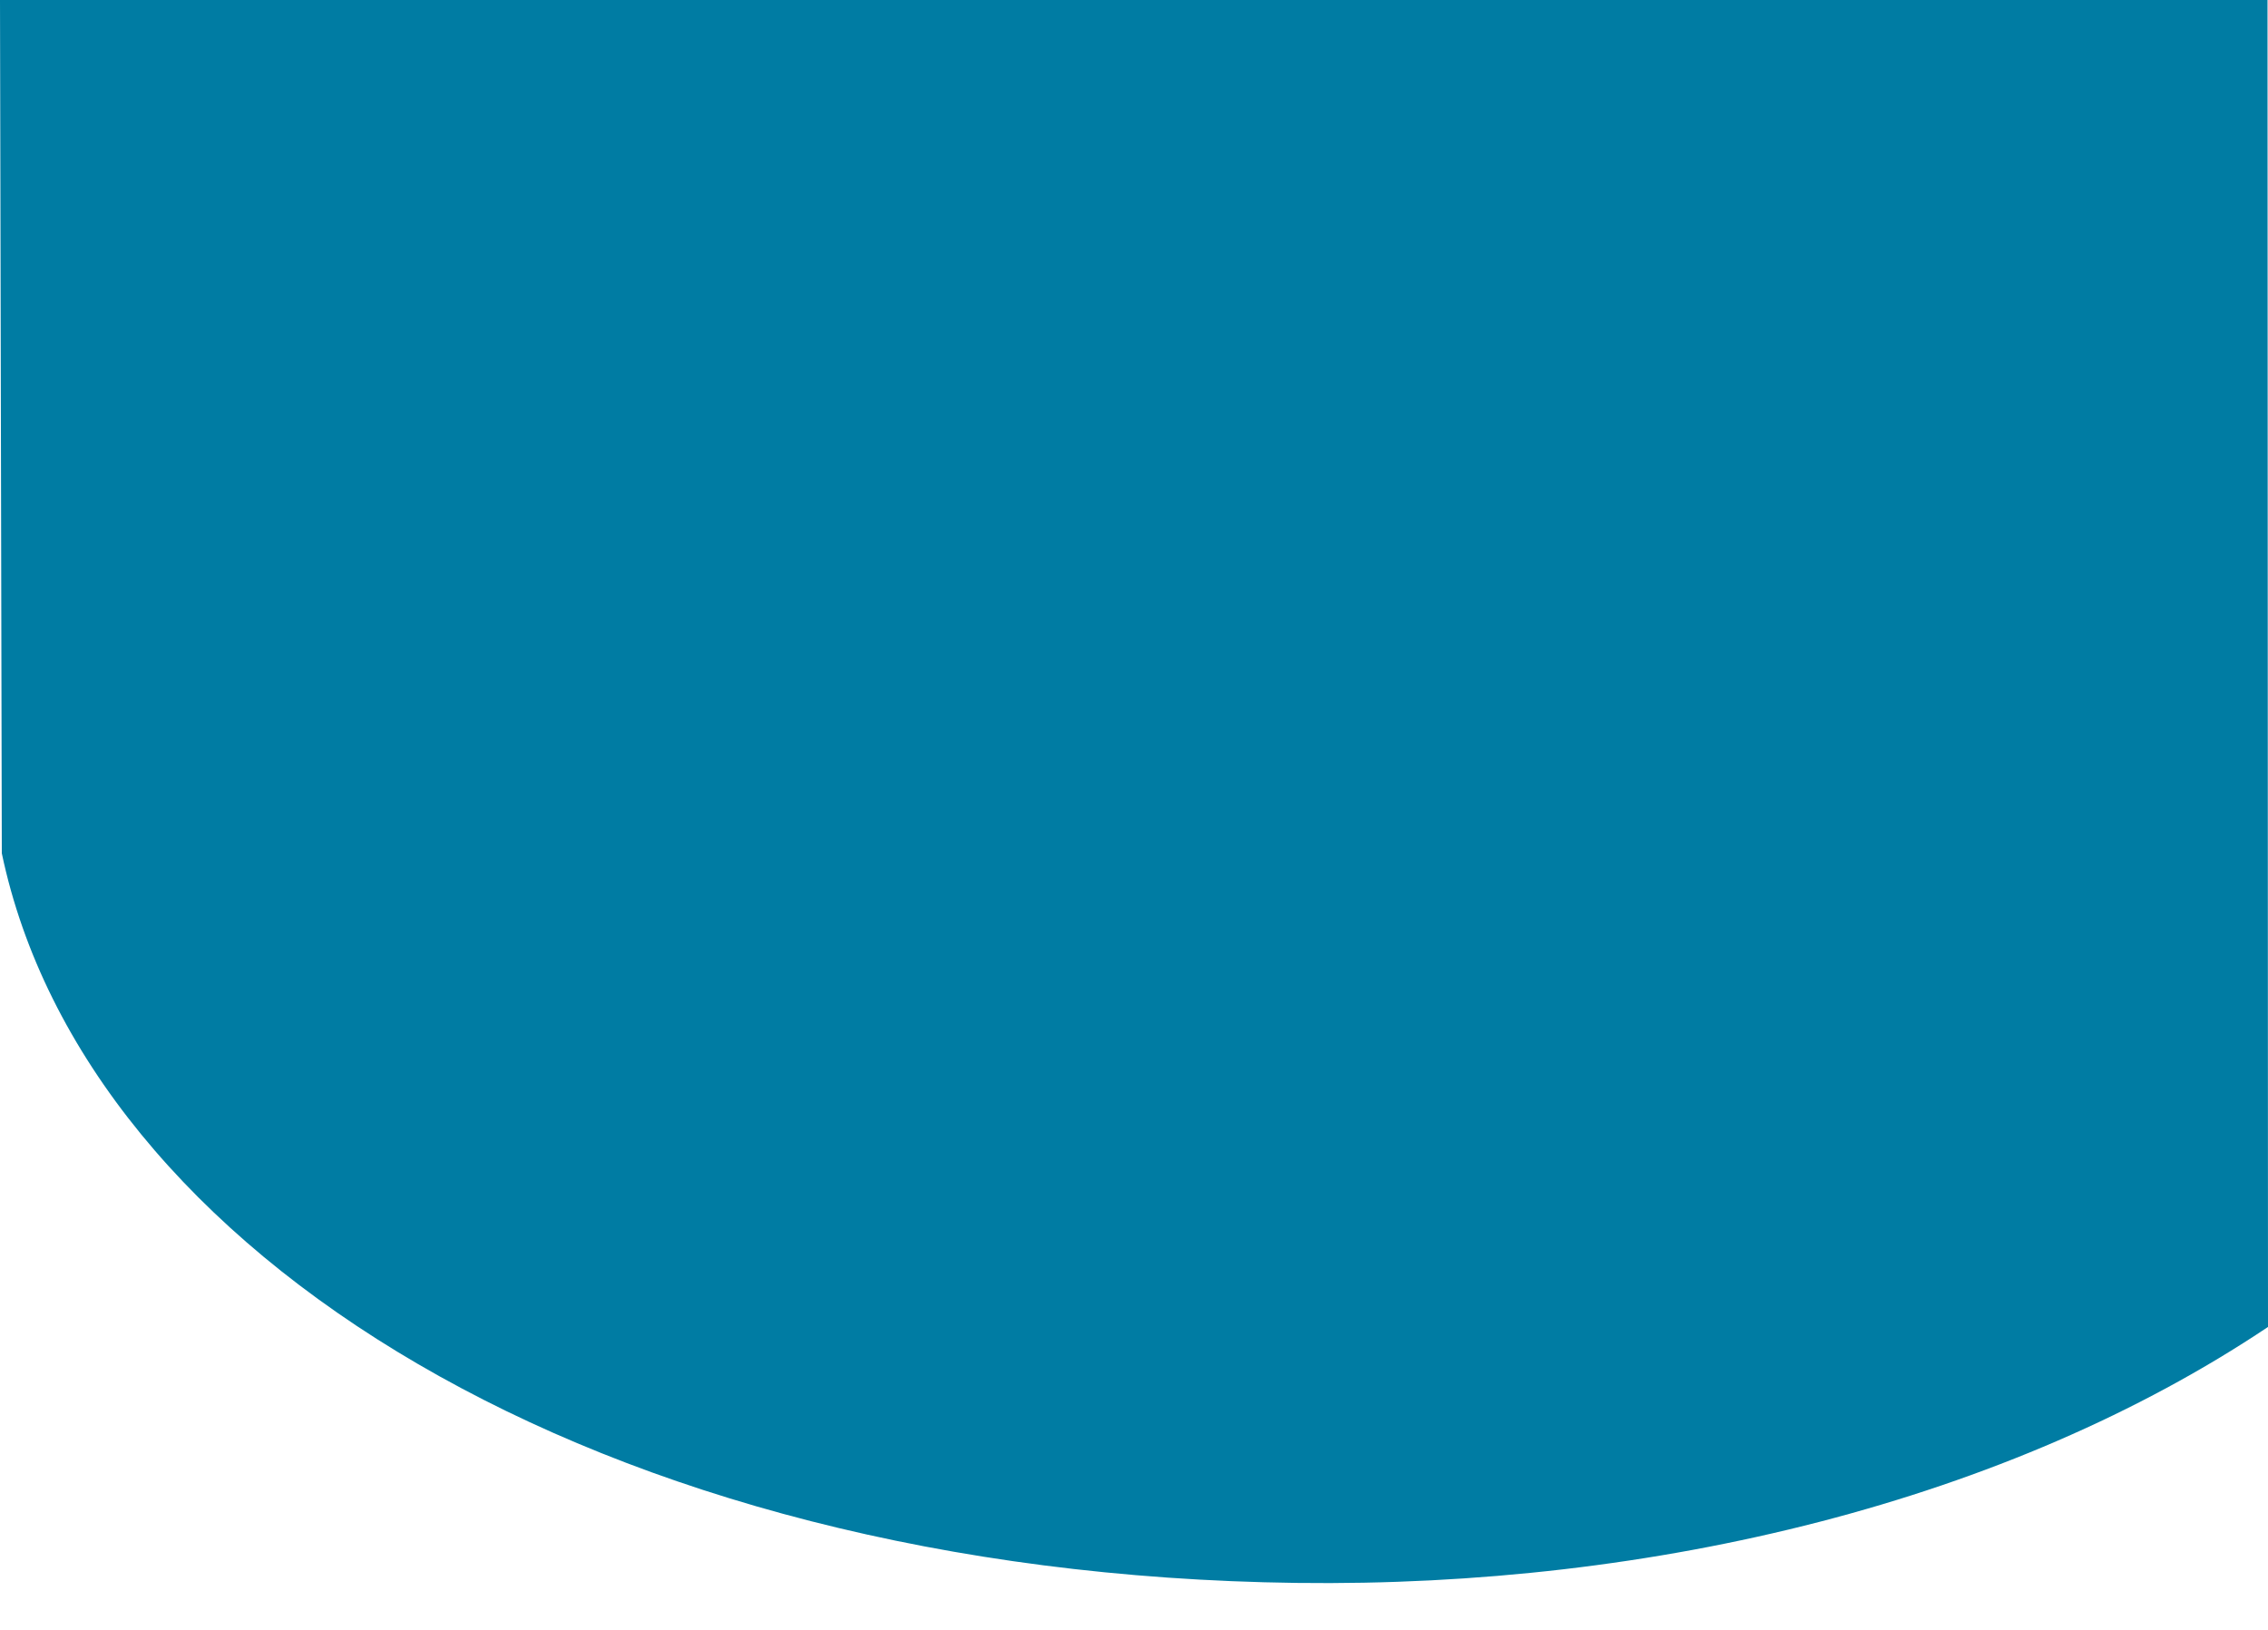 <?xml version="1.0" encoding="UTF-8"?>
<!DOCTYPE svg PUBLIC "-//W3C//DTD SVG 1.1//EN" "http://www.w3.org/Graphics/SVG/1.1/DTD/svg11.dtd">
<!-- Creator: CorelDRAW -->
<svg xmlns="http://www.w3.org/2000/svg" xml:space="preserve" width="360mm" height="258.772mm" version="1.1" style="shape-rendering:geometricPrecision; text-rendering:geometricPrecision; image-rendering:optimizeQuality; fill-rule:evenodd; clip-rule:evenodd"
viewBox="0 0 35963.8 25851.15"
 xmlns:xlink="http://www.w3.org/1999/xlink">
 <defs>
  <style type="text/css">
   <![CDATA[
    .fil2 {fill:none}
    .fil0 {fill:#007CA3}
    .fil1 {fill:#663333}
   ]]>
  </style>
   <clipPath id="id0">
    <path d="M-0 0l35963.8 0 0 25851.15 -35963.8 0 0 -25851.15z"/>
   </clipPath>
 </defs>
 <g id="PowerClip_x0020_Contents">
  <g>
  </g>
  <g style="clip-path:url(#id0)">
   <g>
    <path class="fil0" d="M35956.26 0l7.53 21044.71c-4110.74,2751.73 -9701.33,4132.69 -15405.52,4059.37 -11091.32,-142.56 -19204.03,-5251.55 -20529.53,-11571.49l-28.74 -13532.6 35956.26 0z"/>
    <g id="_105556608237920">
     <path class="fil1" d="M38739.41 -10788.54c168.48,-863.19 320.81,-1939.19 433.89,-2538.04 87.8,-464.92 706.27,-680.54 1035.69,-501.62 331.05,179.79 300.27,558.84 246.6,867.01 -116.85,671.36 -241.66,1375.25 -360.2,2172.54l1009.75 12.64c148.3,-737.82 344.5,-1840.84 456.16,-2489.27 72.98,-424.09 434.55,-606.64 760.6,-606.29 367.43,0.41 634.11,263.57 514.04,993.14 -94.37,573.83 -271.73,1566.1 -372.12,2085.1l1033.45 20.38c432.45,-2549.5 743.93,-3128.12 205.47,-3685.18 -849.23,-789.05 -1949.64,-103.82 -2196.75,261.43 -450.15,-850.44 -1565.38,-844.58 -2142.98,-126.58l53 -411.11 -1046.81 -20.8 -669.33 3956.92 1039.51 9.73z"/>
     <path class="fil1" d="M45393.72 -12218.37c28.28,-299.91 47.29,-424.96 68.29,-603.53 16.86,-145.6 31.34,-237.84 99.78,-374.62 249.51,-498.56 956.96,-975.76 1611.41,-549.47 555.32,418.45 334.56,1311.7 16.96,1684.84 -477.3,560.83 -1465.65,618.57 -1796.44,-157.22zm-267.34 1093.49c962.76,933.71 2656.53,367.17 3235.65,-1092.93 307.85,-775.99 302.71,-1842.26 -457.89,-2351.82 -718.82,-481.54 -1819.23,-208.69 -2177.29,156.19l20.9 -290.68 -1033.3 -32.72 -921.44 5374.97 1053.59 13.96 279.78 -1776.97z"/>
     <path class="fil1" d="M53513.33 -14770.68c-139.18,902.94 -274.42,1695.49 -394.03,2271.15 -286.66,449.28 -1084.92,780.27 -1487.41,429.71 -273.87,-238.55 -43.73,-1218.33 226.36,-2667.57l-1026.93 -10.76c-260.82,1696 -739.86,2845.45 -202.88,3403.11 536.98,557.67 1503.52,489.69 2337.36,-231.37 -132.56,1752.73 -1319.75,1649.88 -2523.47,1262.22l-190.14 980.5c885.21,263.62 1563,226.11 2086.73,94.42 1128.08,-283.64 1445.52,-1468.15 1672.77,-2650.05 36.33,-188.96 79.19,-415.03 131.27,-692.46 249.82,-1329.74 423.54,-1831.72 -629.63,-2188.91z"/>
     <path class="fil1" d="M36370.83 -15232.09c-735.07,-530.15 -1414.5,-720.49 -2000,-700.76 -788.27,26.59 -1861.12,599.36 -2046.71,1419.89 -137.7,608.99 77.86,1097.91 719.99,1345.03 701.32,269.84 1783.8,376.2 1678.06,962.61 -33.23,184.12 -205.43,454.27 -673,523.12 -671.31,98.86 -1426.97,-288.85 -1701.3,-465.02l-674.58 902.22c388.69,262.35 825.88,466.5 1402.36,551.55 576.48,85 1583.38,48.11 2172.24,-421.71 627.49,-500.65 860.99,-1379.12 483.06,-1968.04 -529.45,-824.86 -2088.36,-718.81 -2241.14,-1113.46 -70.27,-181.42 62.38,-518.69 337.27,-636.1 462.57,-197.63 1240.81,-4.95 1875.02,447.8l668.73 -847.14z"/>
     <path class="fil1" d="M44129.1 -7777.06c-148.31,-113.38 -333.51,-176.9 -505.49,-177.99 -227.99,-1.45 -480.39,135.85 -507.59,379.71 -18.28,163.91 95.34,316.86 315.74,357.21 111.59,20.41 257.55,12.37 360.57,47.21 68.83,23.25 127.49,65.37 125.87,148.55 -2.47,127.5 -237.31,148.61 -336.12,144.73 -168.83,-6.64 -294.51,-83.03 -355.15,-168.91l-156.98 188.5c232.86,200.73 456.97,261.63 786.62,193.11 259.75,-53.98 421.14,-384.56 240.73,-596.69 -187.67,-220.69 -642,-73.35 -686.09,-249.45 -35.05,-140.05 63.66,-208.37 204.73,-206.22 123.75,1.91 271.33,64.61 367.99,132.94l145.17 -192.7z"/>
     <path class="fil1" d="M49723.55 -7761.26c-148.32,-113.38 -333.51,-176.9 -505.49,-177.99 -228,-1.45 -480.39,135.84 -507.59,379.7 -18.28,163.91 95.34,316.86 315.74,357.21 111.59,20.42 257.55,12.38 360.56,47.22 68.84,23.25 127.49,65.36 125.87,148.54 -2.46,127.51 -237.3,148.61 -336.11,144.73 -168.83,-6.63 -294.51,-83.02 -355.16,-168.9l-156.98 188.49c232.86,200.74 456.98,261.64 786.63,193.11 259.75,-53.97 421.13,-384.55 240.72,-596.68 -187.66,-220.69 -642,-73.35 -686.09,-249.46 -35.04,-140.04 63.67,-208.37 204.73,-206.21 123.75,1.9 271.33,64.61 368,132.94l145.17 -192.7z"/>
     <path class="fil1" d="M61350.99 -7777.06c-148.32,-113.38 -333.51,-176.9 -505.49,-177.99 -228,-1.45 -480.39,135.85 -507.59,379.71 -18.28,163.91 95.34,316.86 315.74,357.21 111.59,20.41 257.55,12.37 360.57,47.21 68.83,23.25 127.49,65.37 125.87,148.55 -2.47,127.5 -237.31,148.61 -336.12,144.73 -168.83,-6.64 -294.51,-83.03 -355.15,-168.91l-156.98 188.5c232.85,200.73 456.97,261.63 786.62,193.11 259.75,-53.98 421.14,-384.56 240.72,-596.69 -187.66,-220.69 -642,-73.35 -686.09,-249.45 -35.04,-140.05 63.67,-208.37 204.74,-206.22 123.75,1.91 271.33,64.61 367.99,132.94l145.17 -192.7z"/>
     <polygon class="fil1" points="62123.91,-7091.05 61793.43,-7911.25 61477.89,-7911.96 61974.91,-6716.79 61723.24,-6119.85 62011.27,-6117.65 62787.54,-7906.38 62458.94,-7923.84 "/>
     <path class="fil1" d="M63693.97 -14341.12c-954,-918.08 -2901.19,-500.96 -3100.35,671.98 -243.79,1435.78 1773.41,1160.19 1798.54,1707.97 12.95,286.41 -340.17,378.6 -563.38,387.11 -348.93,13.35 -824.05,-90.66 -1209.62,-368.71l-548.09 828.54c285.38,266.78 848.77,432.96 1385.7,461.66 553.03,29.51 1174.67,-92.44 1580.98,-493.15 589.12,-581.12 542.38,-1531.5 -218.42,-1846.08 -801.88,-256.49 -1386.3,-431.55 -1168.49,-754.13 217.81,-322.59 975.2,-169.14 1503.11,170.42l540.04 -765.6z"/>
     <path class="fil1" d="M58198.28 -11653.61l-814.52 -420.75c-1023.41,1047.47 -1997.65,153.91 -1793.04,-649.4 335.27,-1316.28 1524.21,-1481.66 2041.46,-703.12l952.63 -457.68c-511.25,-1445.93 -3494.18,-1470.65 -3986.17,1060.96 -491.98,2531.62 2550.63,2746.53 3599.63,1169.98z"/>
     <polygon class="fil1" points="50532.43,-16152.91 49509.99,-16152.45 48577.7,-10788.9 49618.85,-10782.12 "/>
     <polygon class="fil1" points="60246.07,-14727.41 59196.67,-14737.8 58489.06,-10785.84 59555.03,-10757.09 "/>
     <polygon class="fil1" points="37806.97,-14738.11 36757.83,-14740.4 36075.24,-10788.13 37138.86,-10777.43 "/>
     <path class="fil1" d="M66059.21 -7416.11c-7452.33,6294.56 -20936.17,6771.68 -29766.37,2400.04 -8830.19,-4371.65 -9403.29,-11410.37 -5963.46,-15775.05 -7960.51,6871.18 -3695.55,14915.12 4890.57,18693.99 9451.7,4159.86 24607.51,2903.63 30839.26,-5318.99z"/>
     <path class="fil1" d="M58526.14 -20526.11c-1089.17,303.44 -2681.09,745.09 -3282.21,883.75 -2012.11,464.17 -17761,4375.84 -19967.92,-7.1 -15.07,-328.91 3.63,-525.36 19.04,-859.22 1684.03,1774.73 5919.06,1548.24 7188.02,1190.54 157.34,-44.32 357.24,-94.21 323.94,-307.58 -28.16,-180.67 -249.29,-146.58 -385.92,-150.75 -360.67,-11.01 -694.82,-22.63 -1346.7,20.48 -4022.64,266 -4885.52,-1320.68 -5633.75,-1390.16 277.54,-712.05 861.87,-1110.43 1608.37,-1374.19 482.08,-170.33 1070.37,-310.69 1576.63,-450.39 695.21,-191.84 1222.49,-234.28 1743.12,-312.51 325.61,-48.93 648.67,-111.89 1008.57,-234.13 593.3,-184.92 1062.66,-671.17 1787.68,-996.59 221.82,260.78 485.9,573.82 747.89,818.91 -106.11,219.65 172.4,683.78 608.64,447.69 436.24,-236.09 153.02,-747.37 -65.76,-739.36 -201.09,-267.9 -437.89,-548.91 -654.88,-887.46 304.45,-217.18 743.1,-412.56 1165.69,-722.69 355.91,504.33 697.34,813.09 955.49,1081.17 -89.53,299.67 381.84,689.74 716.38,375.95 334.54,-313.77 -81.77,-765.98 -291.21,-711.7 -294.8,-367.87 -571.79,-678.87 -849.5,-1047.7 242.2,-151.47 475.16,-322.86 810.63,-492.51 323.94,336.78 682.03,774.53 1154.56,1051.3 -61.53,304.74 395.89,637.64 717.85,364.01 321.95,-273.61 39.65,-726.51 -249.89,-718.67 -312.86,-296.46 -774.05,-764.67 -1012.49,-1040.89 284.53,-261.03 493.44,-425.51 872.89,-784.46 364.39,449.02 839.64,874.15 1621.49,1181.32 -18.56,102.69 -52.79,216.27 -42.21,320.42 29.22,287.49 447.06,403.17 676.58,232.86 335.04,-248.63 106.09,-750.96 -289.07,-745.63 -497.79,-585.34 -922.88,-831.6 -1378.66,-1441.57 520.73,-470.75 1342.19,-1032.68 2275.56,-1345 189.94,-63.56 274.32,-24.47 366.57,38.94 334.43,229.81 547.06,792.04 696.26,1309.8 149.99,520.52 -115.22,1763.33 1352.22,2416.53 1467.46,653.19 2819.98,-636.51 3118.56,-893.47 569,-489.69 2244.72,-1961.08 2710.72,-247.88 77.11,283.47 512.79,1373.85 2311.78,2204.05 516.35,238.28 3476.27,1239.53 5451.43,3391.16 654.12,712.54 1228.18,1605.84 1547.38,2522.72 394.25,1132.42 633.48,2925.91 -480.8,4887.82 -477.25,840.31 -1413.21,2243.74 -2198.15,2038.01 -430.97,-112.96 -257.88,-940.77 61.02,-2167.92 400.34,7.77 562.52,22.25 1000.2,28.56 50.31,-248.39 109.82,-683.72 137.34,-932.84 -360.71,-6.15 -538.16,1.13 -972.74,4.15 60.08,-391.62 106.44,-665.9 165.17,-1108.19 -401.03,6.05 -573.31,13.43 -997.75,17.9 -59.27,365.46 -117.03,727.51 -165.49,1087.62 -246.28,3.7 -430.9,-8.2 -683.51,-11.28 -47.27,311.58 -81.29,575.56 -134.81,920.7 300.38,13.85 388.83,15.59 624.55,30.32 -121.88,637.9 -677.72,2691.54 218.05,3008.54 1591.96,590.47 3042.22,-1561.61 3648.2,-2701.97 440.1,-828.19 779.86,-1771.25 880.89,-2718.03 192.4,-1802.95 -514.64,-3390.03 -1277.79,-4488.39 -1742.86,-2508.4 -5114.53,-3914.34 -5282.41,-3979.3 -3017.55,-1168.09 -3128.86,-2413.19 -3142.65,-2453.77 -384.55,-1130.93 -1497.3,-1695.53 -3183.11,-549.19 -652.87,443.97 -1549.07,1415.92 -2278.79,1483.23 -729.73,67.29 -1221.66,-343.13 -1340,-606.32 -293.01,-651.68 -153.82,-707.86 -360.53,-1493.41 -112.17,-426.26 -222.96,-722.79 -473.95,-1092.62 -212.46,-313.03 -436.39,-522.29 -645.31,-642.14 -328.43,-188.39 -547.47,-126.18 -887.08,-32.46 -553.71,152.78 -1339.03,483.13 -2047.19,1088.04 -632.32,-150.48 -877.09,224.19 -834.41,632.92 -333.31,223.63 -606.82,444.75 -788.94,650.94 -50.44,-287.63 -756.77,-343.81 -753.36,537.8 -260.96,200.33 -427.56,295.8 -545.02,366.46 -196.31,-286.19 -464.8,-231.18 -639.56,-46 -114.51,121.31 -179.43,276.16 -139.45,457.85 -376.14,270.81 -607.97,384.94 -911.99,598.31 -31.7,-261.83 -433.42,-331.96 -763.5,-96.33 -201.84,144.05 -391.9,283.98 -274.98,685.19 -926.13,506.02 -1159.84,804.6 -1679.95,911.47 -2838.51,583.31 -5546.52,922.34 -6275.79,2549.45 -177.04,394.98 -304.8,869.94 -377.6,1443.96 43.01,6240.7 17150.89,2470.85 20849.5,1227.15 1343.83,-451.9 2888.02,-1023.11 3544.03,-1350.97 49.78,-24.88 43.44,-81.62 14.99,-126.47 -69.38,-109.45 -183.25,-38.85 -291.13,-8.79z"/>
     <path class="fil1" d="M53763.51 -15369.87c662.16,-72.3 1075.98,-289.47 1355.23,-1055.14 -12.93,887.42 564.02,1236.69 965.01,1430.71 -1024.36,51.6 -1208,653.21 -1386.27,982.69 12.93,-980.57 -723.12,-1249.54 -933.96,-1358.26z"/>
     <path class="fil1" d="M55103.59 -17289.49c242.97,-16.99 687.88,0.3 868.83,-620.49 12.97,514.86 351.87,729.6 571.74,851.18 -579.37,72.29 -668.68,415.16 -803.45,642.17 -7.77,-587.29 -440.6,-771.43 -637.12,-872.87z"/>
     <path class="fil1" d="M56875.05 -17747.93c315.4,29.58 1044.93,-222.18 1225.88,-842.94 -18.08,499.31 289.82,926.2 809.83,1182.32 -739.81,10.15 -1041.29,560.07 -1155.38,828.46 -7.76,-587.28 -487.17,-1081.92 -880.33,-1167.83z"/>
     <path class="fil1" d="M59579.24 -16112.42c267.94,-180.49 651.86,-189.14 830.16,108.58 110.3,184.21 59.12,487.88 -108.56,696.49 -205.64,255.81 -687.54,326.32 -915.26,103.04 -241.57,-236.78 -75.78,-726.59 193.66,-908.11zm253.81 83.3c447.78,-107.74 555.42,509.92 217.06,686.05 -20.37,10.6 -42.22,7.86 -57.22,1.99 -40.66,-15.93 -12.11,-53.59 9.7,-73.01 94.1,-83.84 146.39,-208.96 129.98,-304.32 -30.76,-178.72 -164.59,-239.79 -296.07,-234.65 -20.85,0.83 -37.59,-5.58 -45.47,-30.84 -6.94,-22.18 14.75,-38.64 42.03,-45.21z"/>
     <path class="fil1" d="M37159.4 -16109.15c267.93,-180.49 651.86,-189.14 830.16,108.58 110.3,184.21 59.12,487.88 -108.56,696.49 -205.64,255.81 -687.54,326.31 -915.26,103.04 -241.57,-236.78 -75.78,-726.6 193.66,-908.11zm253.81 83.3c447.78,-107.74 555.42,509.92 217.06,686.05 -20.38,10.6 -42.22,7.86 -57.22,1.99 -40.66,-15.93 -12.11,-53.59 9.7,-73.01 94.1,-83.84 146.38,-208.97 129.98,-304.32 -30.77,-178.72 -164.59,-239.79 -296.08,-234.65 -20.84,0.83 -37.58,-5.58 -45.46,-30.84 -6.94,-22.18 14.75,-38.64 42.03,-45.21z"/>
     <path class="fil1" d="M39235.46 -7220.89l-992.18 5.53c27.95,380.76 507.59,399.28 755.67,196.86l171.58 179.51c-374.09,286.75 -856.04,255.4 -1077.72,-21.73 -85.76,-107.21 -126.24,-238.85 -127.71,-372.51 -9.78,-892.74 1314.3,-950.9 1270.36,12.33zm-978.92 -194.26c64.83,-402.68 726.69,-342.02 733.36,3.03l-733.36 -3.03z"/>
     <path class="fil1" d="M48547.19 -7205.1l-992.18 5.53c27.95,380.77 507.59,399.29 755.67,196.87l171.58 179.51c-374.08,286.75 -856.04,255.4 -1077.72,-21.73 -85.76,-107.21 -126.24,-238.85 -127.71,-372.51 -9.78,-892.74 1314.31,-950.91 1270.36,12.32zm-978.91 -194.25c64.82,-402.68 726.69,-342.02 733.35,3.03l-733.35 -3.03z"/>
     <path class="fil1" d="M47093.01 -7224.65c-19.4,347.37 -263.49,607.6 -651.08,602.34 -387.58,-5.26 -632.47,-342.93 -619.34,-661.74 13.15,-318.8 277.99,-623.54 641.05,-623.3 363.05,0.23 648.77,335.32 629.37,682.7zm-273.99 -17.31c-11.03,197.47 -149.81,345.42 -370.15,342.43 -220.35,-2.99 -359.58,-194.96 -352.11,-376.2 7.47,-181.24 158.04,-354.49 364.45,-354.35 206.38,0.14 368.83,190.64 357.8,388.13z"/>
     <path class="fil1" d="M54046.06 -7240.35c-19.4,347.37 -263.49,607.6 -651.07,602.34 -387.59,-5.26 -632.48,-342.94 -619.34,-661.74 13.14,-318.8 277.98,-623.54 641.04,-623.3 363.05,0.23 648.77,335.32 629.37,682.7zm-273.99 -17.31c-11.03,197.47 -149.81,345.42 -370.14,342.43 -220.36,-2.99 -359.58,-194.96 -352.12,-376.2 7.47,-181.24 158.05,-354.49 364.45,-354.35 206.38,0.14 368.83,190.64 357.8,388.13z"/>
     <path class="fil1" d="M56528.63 -7220.89l-992.17 5.53c27.94,380.76 507.59,399.28 755.67,196.86l171.58 179.51c-374.09,286.75 -856.04,255.4 -1077.73,-21.73 -85.75,-107.21 -126.24,-238.85 -127.7,-372.51 -9.78,-892.74 1314.3,-950.9 1270.35,12.33zm-978.91 -194.26c64.83,-402.68 726.69,-342.02 733.35,3.03l-733.35 -3.03z"/>
     <path class="fil1" d="M58600.72 -7220.89l-992.17 5.53c27.94,380.76 507.59,399.28 755.67,196.86l171.58 179.51c-374.09,286.75 -856.04,255.4 -1077.73,-21.73 -85.75,-107.21 -126.24,-238.85 -127.7,-372.51 -9.78,-892.74 1314.3,-950.9 1270.35,12.33zm-978.91 -194.26c64.83,-402.68 726.69,-342.02 733.35,3.03l-733.35 -3.03z"/>
     <path class="fil1" d="M40456.55 -7691.15l6.04 -222.57 243.14 10.74 14.91 1226.4 -268.3 -4.93 -3.8 -136.14c-405.48,365.35 -1011.99,147.6 -1026.03,-417.66 -7.69,-308.44 167.56,-633.07 504.42,-678.21 225.17,-30.18 470,97.96 529.61,222.37zm-782.27 437.02c3.66,-223.15 178.17,-399.92 374.21,-399.47 196.03,0.45 415.74,146.91 405.71,403.63 -10.03,256.73 -245.36,386.4 -410.82,390.7 -165.45,4.31 -372.76,-171.71 -369.11,-394.86z"/>
     <path class="fil1" d="M59793.77 -7691.15l6.04 -222.57 243.14 10.74 14.92 1226.4 -268.31 -4.93 -3.8 -136.14c-405.47,365.35 -1011.98,147.6 -1026.03,-417.66 -7.68,-308.44 167.57,-633.07 504.42,-678.21 225.18,-30.18 470,97.96 529.61,222.37zm-782.27 437.02c3.67,-223.15 178.17,-399.92 374.21,-399.47 196.04,0.45 415.74,146.91 405.71,403.63 -10.03,256.73 -245.36,386.4 -410.82,390.7 -165.45,4.31 -372.76,-171.71 -369.11,-394.86z"/>
     <path class="fil1" d="M41301.26 -7662.83l-10.5 -222.84 -269.7 0.66 16.12 1247.08 268.3 -4.93 -1.39 -684.64c156.01,-478.58 688.85,-314.02 692.05,19.48l6.25 646.76 255.28 -6.47c19.34,-420.35 -1.12,-685.23 -45.52,-855.36 -120.3,-460.69 -753.42,-468.39 -910.9,-139.75z"/>
     <path class="fil1" d="M50883.77 -7662.83l-10.51 -222.84 -269.69 0.66 16.11 1247.08 268.31 -4.93 -1.39 -684.64c73.16,-212.86 176.36,-286.59 286.51,-286.59 123.99,0 251.9,79.38 255.47,278.75l12.5 697.41 268.3 -4.93c-0.47,-228.21 -0.95,-456.43 -1.39,-684.64 57.68,-429.44 542.79,-339.85 541.99,11.72l-1.51 654.52 281.18 -4.41c6.82,-422.98 5.08,-669.37 -31.47,-847.08 -95.67,-465.15 -783.54,-448.88 -924.74,-122.47 -173.44,-346.59 -562.8,-326.86 -689.69,-27.63z"/>
     <path class="fil1" d="M54557.9 -7662.83l-10.51 -222.84 -269.69 0.66 16.11 1247.08 268.31 -4.93 -1.39 -684.64c176.42,-551.66 467.2,-133.05 527.1,-247.16l94.83 -180.63c-187.14,-214.21 -514.94,-166.57 -624.77,92.45z"/>
     <path class="fil1" d="M44770.85 -7662.83l-0.16 -755.83 -259.35 -9.66 -4.58 1790.4 268.31 -4.93 -1.39 -684.64c156,-478.58 639.74,-314 640.3,19.48l1.08 631.22 286.34 -6.47c-0.94,-286.57 38.84,-834.81 -127.24,-1024.09 -220.45,-251.27 -679.09,-225.55 -803.31,44.52z"/>
     <path class="fil1" d="M37205.7 -6910.24l-182.06 -174.51c-110.01,55.87 -179.89,104.67 -281.79,135.88 -201.44,61.73 -387.95,52.61 -536.7,-34.33 -235.47,-137.56 -335.62,-434.1 -282.86,-693.81 44.24,-217.61 190.33,-414.04 408.02,-479.97 214.56,-65.01 467.75,-0.82 656.57,150.34l166.86 -174.98c-69.86,-99.6 -198.09,-183.33 -353.22,-231.89 -382.19,-119.67 -738.77,-11.46 -977.9,316.14 -111.3,152.53 -183.33,342.85 -179.01,548.11 9.31,441.08 220.26,743.25 530.95,858.76 310.69,115.5 716.81,40.03 1031.13,-219.74z"/>
     <polygon class="fil1" points="37721.54,-8341.05 37721.26,-6637.92 37451.24,-6640.52 37445.54,-8343.77 "/>
    </g>
   </g>
  </g>
  <polygon class="fil2" points="-0,0 35963.8,0 35963.8,25851.15 -0,25851.15 "/>
 </g>
</svg>
